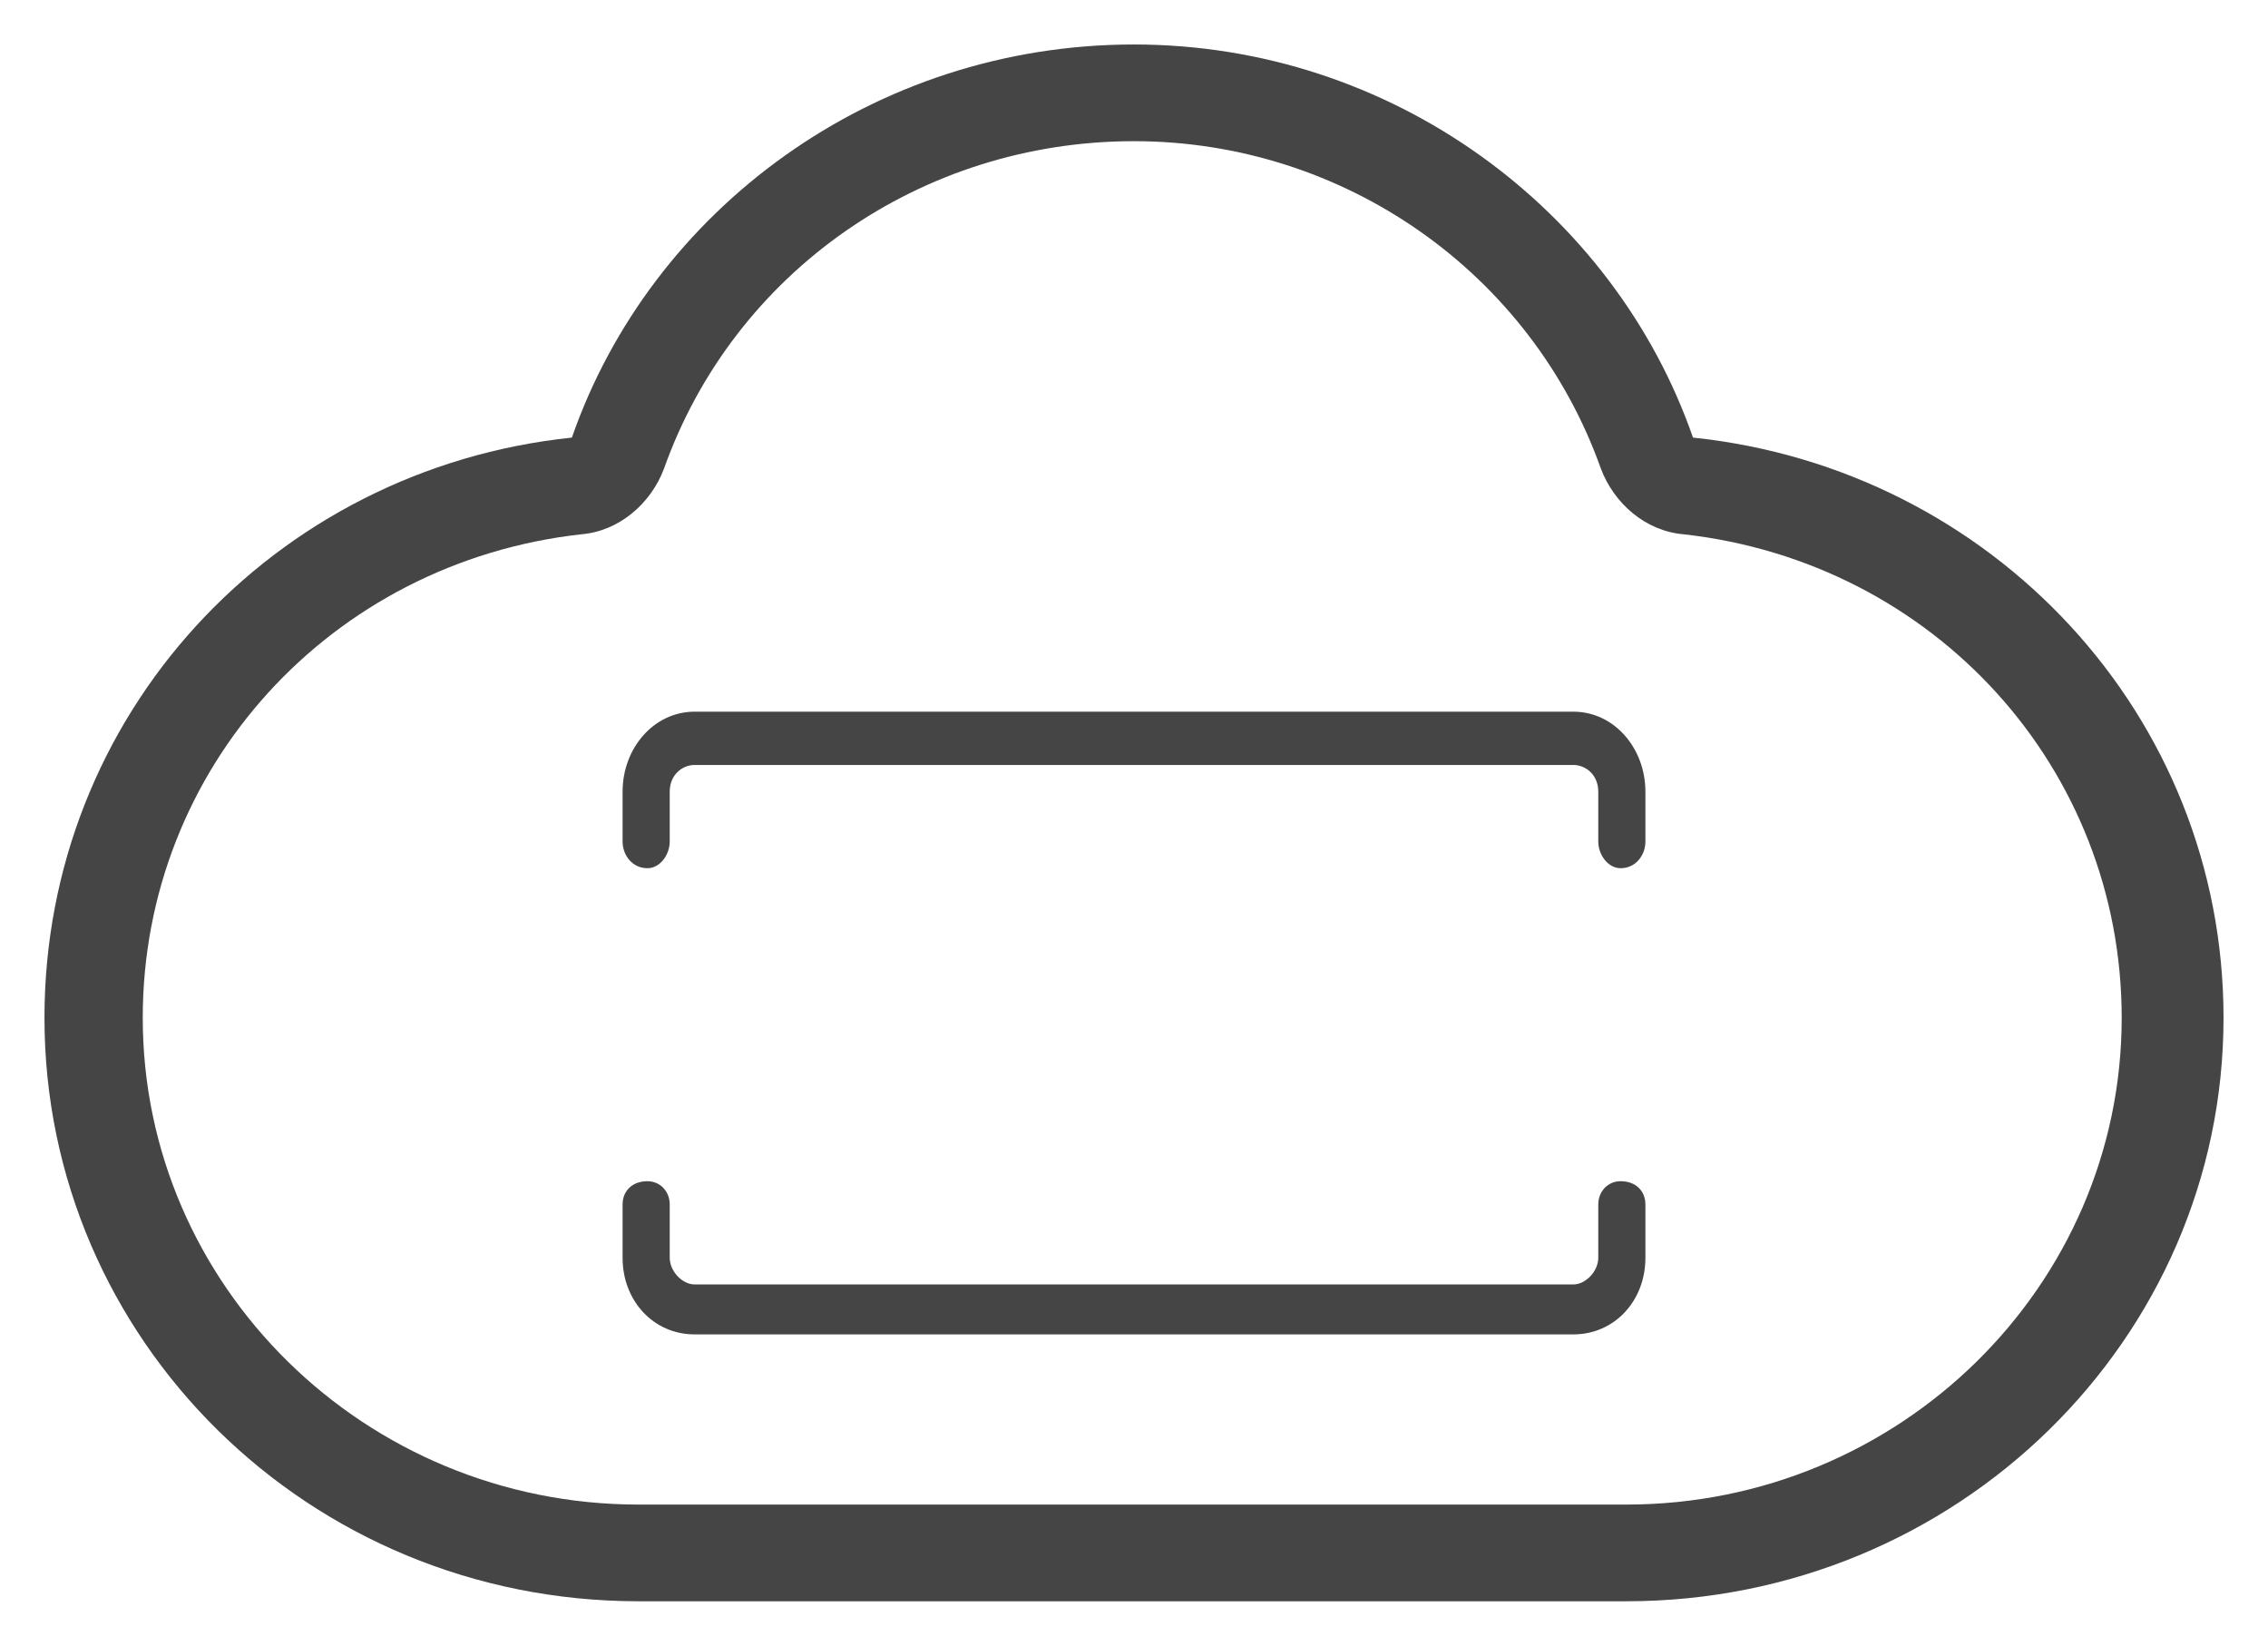 <svg width="51" height="37" xmlns="http://www.w3.org/2000/svg" xmlns:xlink="http://www.w3.org/1999/xlink" overflow="hidden"><defs><clipPath id="clip0"><rect x="1003" y="514" width="51" height="37"/></clipPath></defs><g clip-path="url(#clip0)" transform="translate(-1003 -514)"><path d="M1039.44 540.556C1039.16 540.556 1038.94 540.781 1038.94 541.08 1038.94 542.278 1038.94 542.278 1038.94 542.278 1038.94 542.578 1038.66 542.877 1038.38 542.877 1018.62 542.877 1018.62 542.877 1018.62 542.877 1018.34 542.877 1018.06 542.578 1018.06 542.278 1018.06 541.08 1018.06 541.08 1018.06 541.08 1018.06 540.781 1017.84 540.556 1017.56 540.556 1017.21 540.556 1017 540.781 1017 541.08 1017 542.278 1017 542.278 1017 542.278 1017 543.251 1017.7 544 1018.62 544 1038.38 544 1038.38 544 1038.38 544 1039.3 544 1040 543.251 1040 542.278 1040 541.08 1040 541.08 1040 541.08 1040 540.781 1039.79 540.556 1039.44 540.556ZM1038.38 530C1018.62 530 1018.62 530 1018.62 530 1017.7 530 1017 530.824 1017 531.797 1017 532.92 1017 532.92 1017 532.92 1017 533.219 1017.21 533.519 1017.56 533.519 1017.84 533.519 1018.06 533.219 1018.06 532.92 1018.06 531.797 1018.06 531.797 1018.06 531.797 1018.06 531.422 1018.34 531.198 1018.62 531.198 1038.38 531.198 1038.38 531.198 1038.38 531.198 1038.66 531.198 1038.94 531.422 1038.94 531.797 1038.94 532.92 1038.94 532.92 1038.94 532.92 1038.94 533.219 1039.16 533.519 1039.44 533.519 1039.79 533.519 1040 533.219 1040 532.92 1040 531.797 1040 531.797 1040 531.797 1040 530.824 1039.3 530 1038.38 530Z" fill="#454545" fill-rule="evenodd"/><path d="M1041.07 523.838C1039.29 518.717 1034.29 515 1028.5 515 1022.64 515 1017.64 518.717 1015.86 523.838 1009.14 524.539 1004 530.08 1004 536.884 1004 544.108 1009.93 550 1017.36 550 1039.57 550 1039.57 550 1039.57 550 1047 550 1053 544.108 1053 536.884 1053 530.08 1047.79 524.539 1041.07 523.838ZM1039.57 547.826C1017.36 547.826 1017.36 547.826 1017.36 547.826 1011.21 547.826 1006.21 542.916 1006.21 536.884 1006.21 531.273 1010.43 526.643 1016.07 526.012 1016.93 525.942 1017.64 525.311 1017.93 524.539 1019.5 520.12 1023.71 517.174 1028.5 517.174 1033.21 517.174 1037.43 520.12 1039 524.539 1039.29 525.311 1040 525.942 1040.86 526.012 1046.5 526.643 1050.71 531.273 1050.71 536.884 1050.71 542.916 1045.71 547.826 1039.57 547.826Z" fill="#454545" fill-rule="evenodd"/></g></svg>